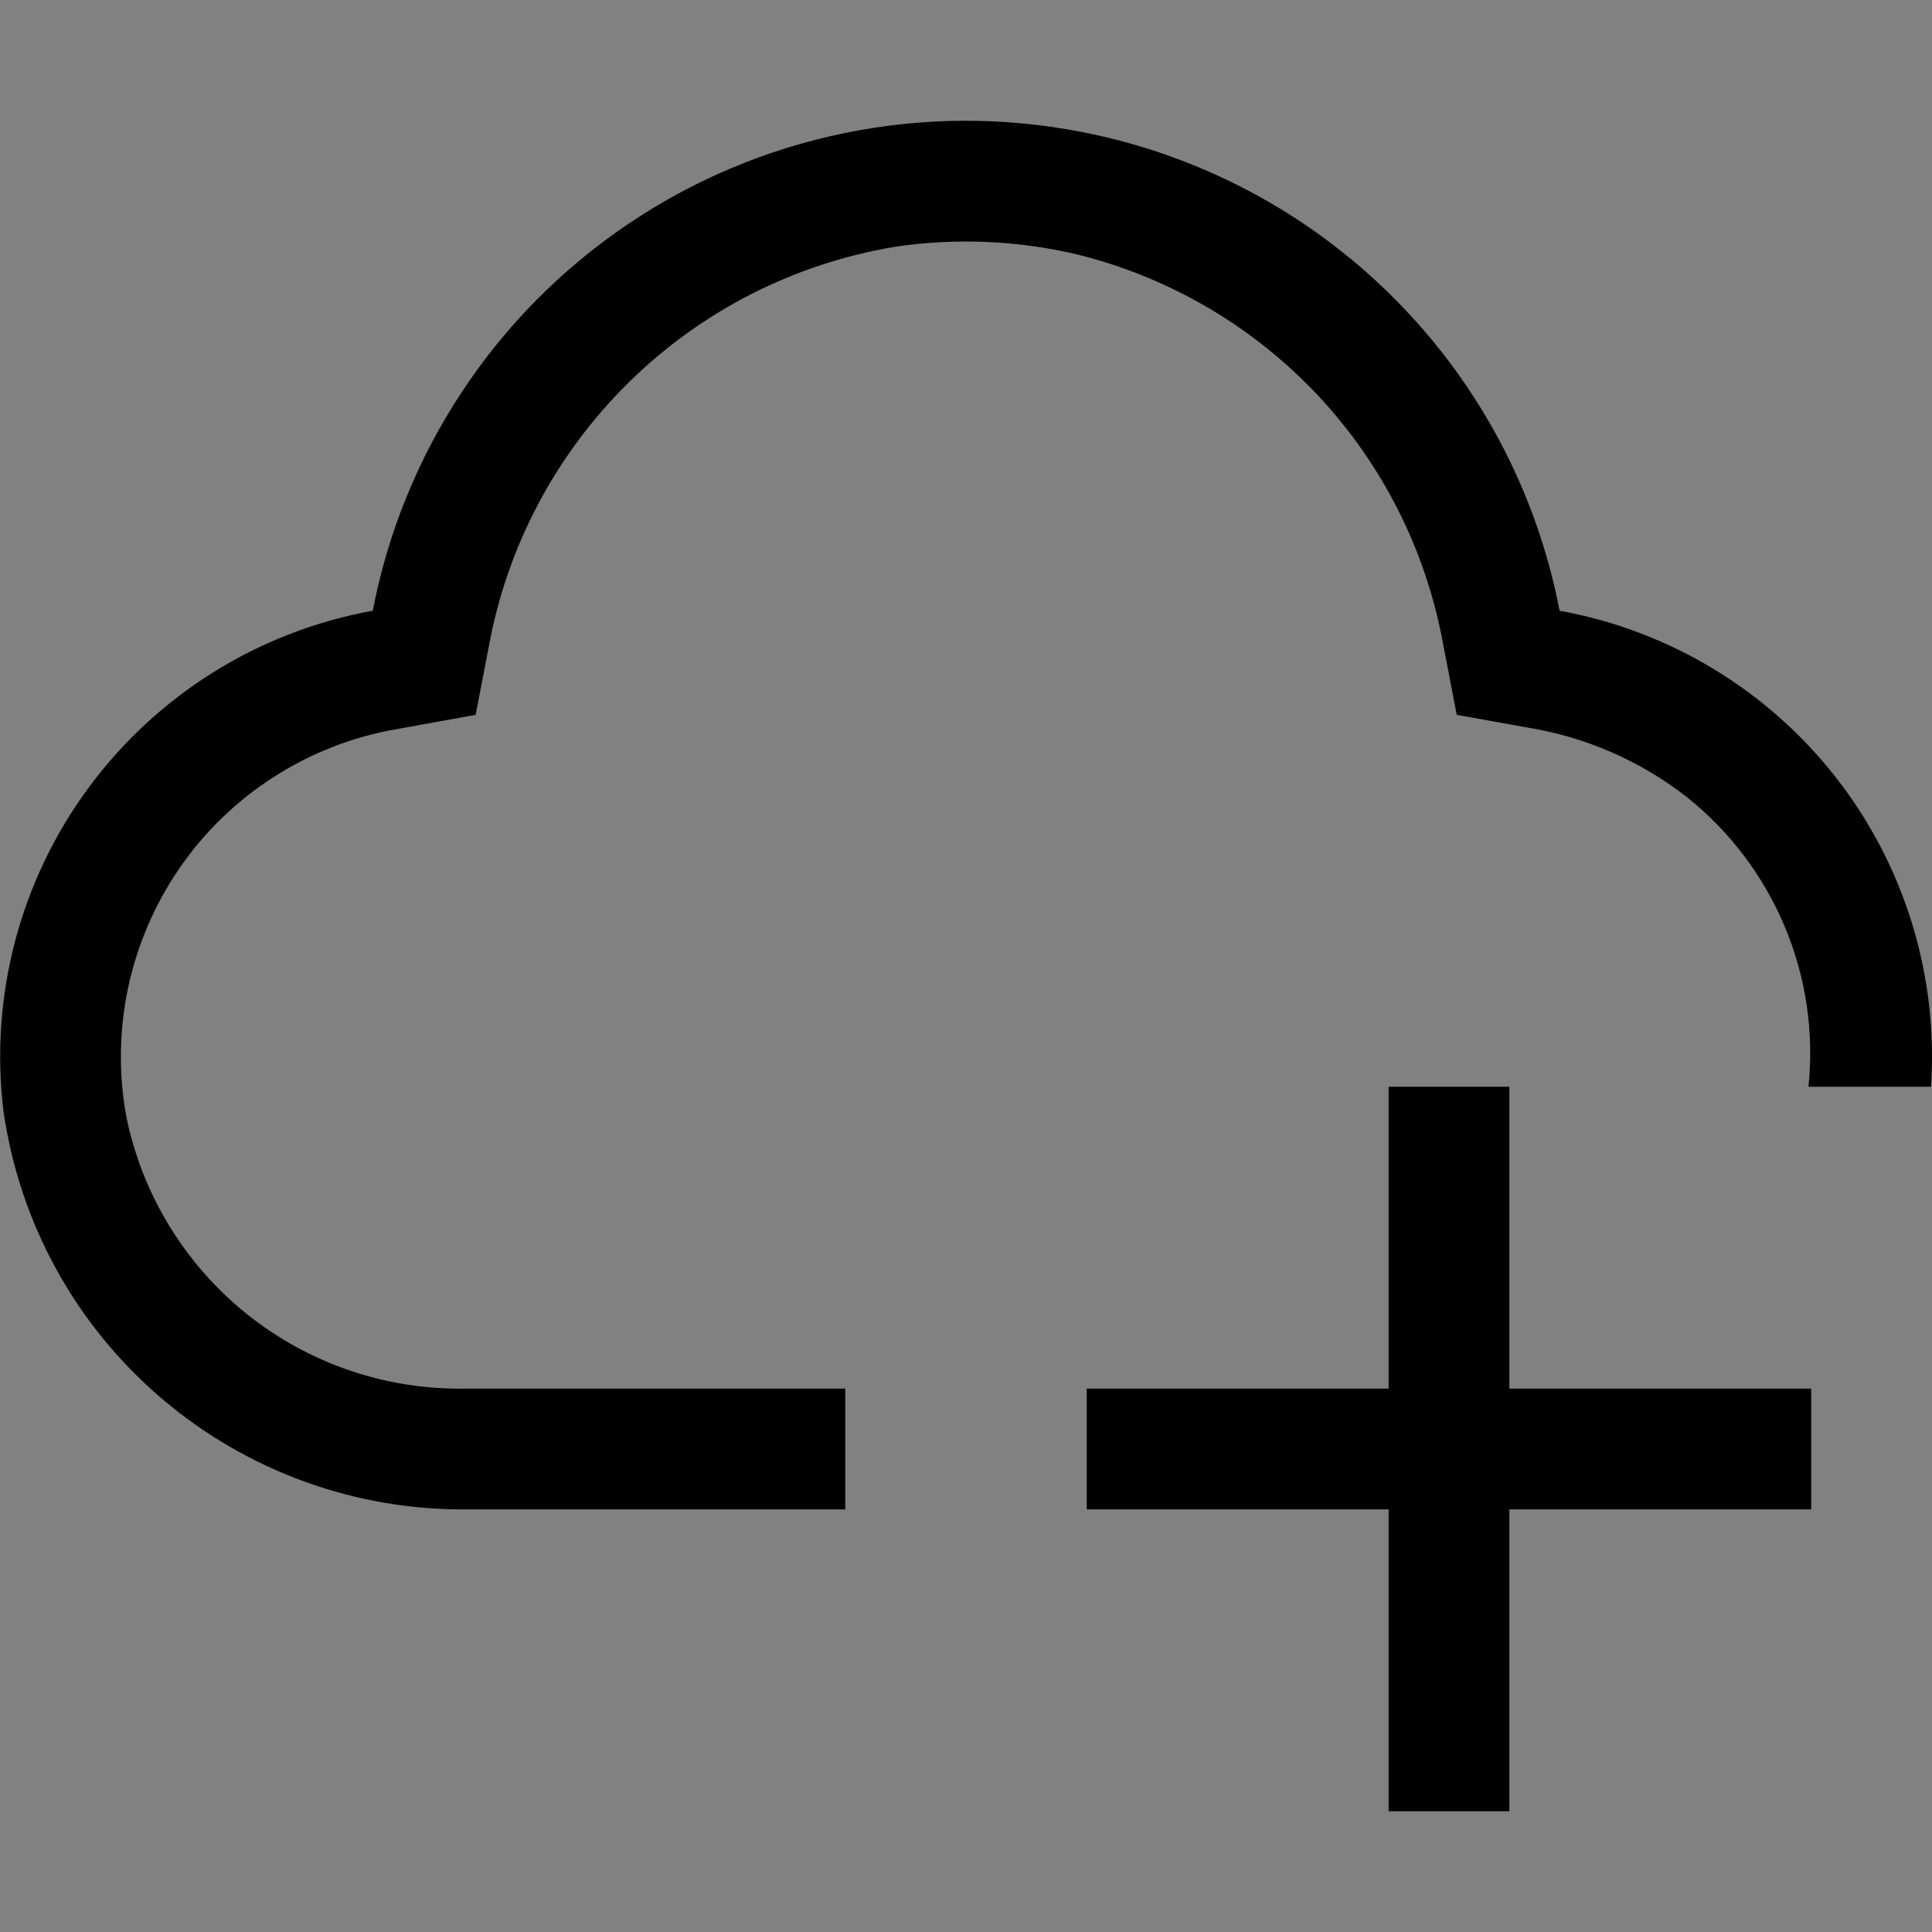<svg viewBox="0 0 16 16" fill="none" xmlns="http://www.w3.org/2000/svg">
<rect x="0" y="0" width="16" height="16" fill="#808080" stroke="none"/>
<rect width="16" height="16" fill="white" fill-opacity="0.01" style="mix-blend-mode:multiply"/>
<path d="M15 11.5H12.5V9H11.5V11.5H9V12.5H11.5V15H12.5V12.5H15V11.5Z" fill="currentColor"/>
<path d="M12.064 5.92L12.654 6.026C13.133 6.104 13.584 6.301 13.967 6.599C14.323 6.882 14.602 7.25 14.779 7.67C14.956 8.09 15.024 8.547 14.977 9H15.992C16.053 8.08 15.774 7.169 15.207 6.442C14.639 5.715 13.824 5.222 12.916 5.058C12.727 4.075 12.248 3.172 11.54 2.465C10.833 1.758 9.929 1.279 8.947 1.091C8.302 0.966 7.638 0.97 6.995 1.102C6.351 1.234 5.739 1.491 5.195 1.86C4.651 2.228 4.184 2.7 3.823 3.249C3.461 3.798 3.211 4.412 3.087 5.058C2.144 5.228 1.303 5.752 0.734 6.523C0.165 7.294 -0.087 8.253 0.029 9.204C0.162 10.129 0.626 10.973 1.336 11.579C2.046 12.186 2.953 12.513 3.886 12.5H7V11.5H3.849C3.194 11.51 2.556 11.292 2.045 10.883C1.534 10.473 1.181 9.898 1.048 9.257C0.981 8.9 0.986 8.534 1.061 8.179C1.137 7.824 1.282 7.487 1.488 7.188C1.694 6.889 1.957 6.634 2.262 6.438C2.567 6.241 2.908 6.106 3.265 6.042L3.939 5.92L4.046 5.365C4.196 4.531 4.601 3.764 5.205 3.169C5.808 2.574 6.581 2.181 7.417 2.043C7.919 1.969 8.431 1.991 8.924 2.108C9.686 2.297 10.376 2.702 10.913 3.273C11.45 3.845 11.81 4.56 11.951 5.332L12.064 5.92Z" fill="currentColor"/>
</svg>
